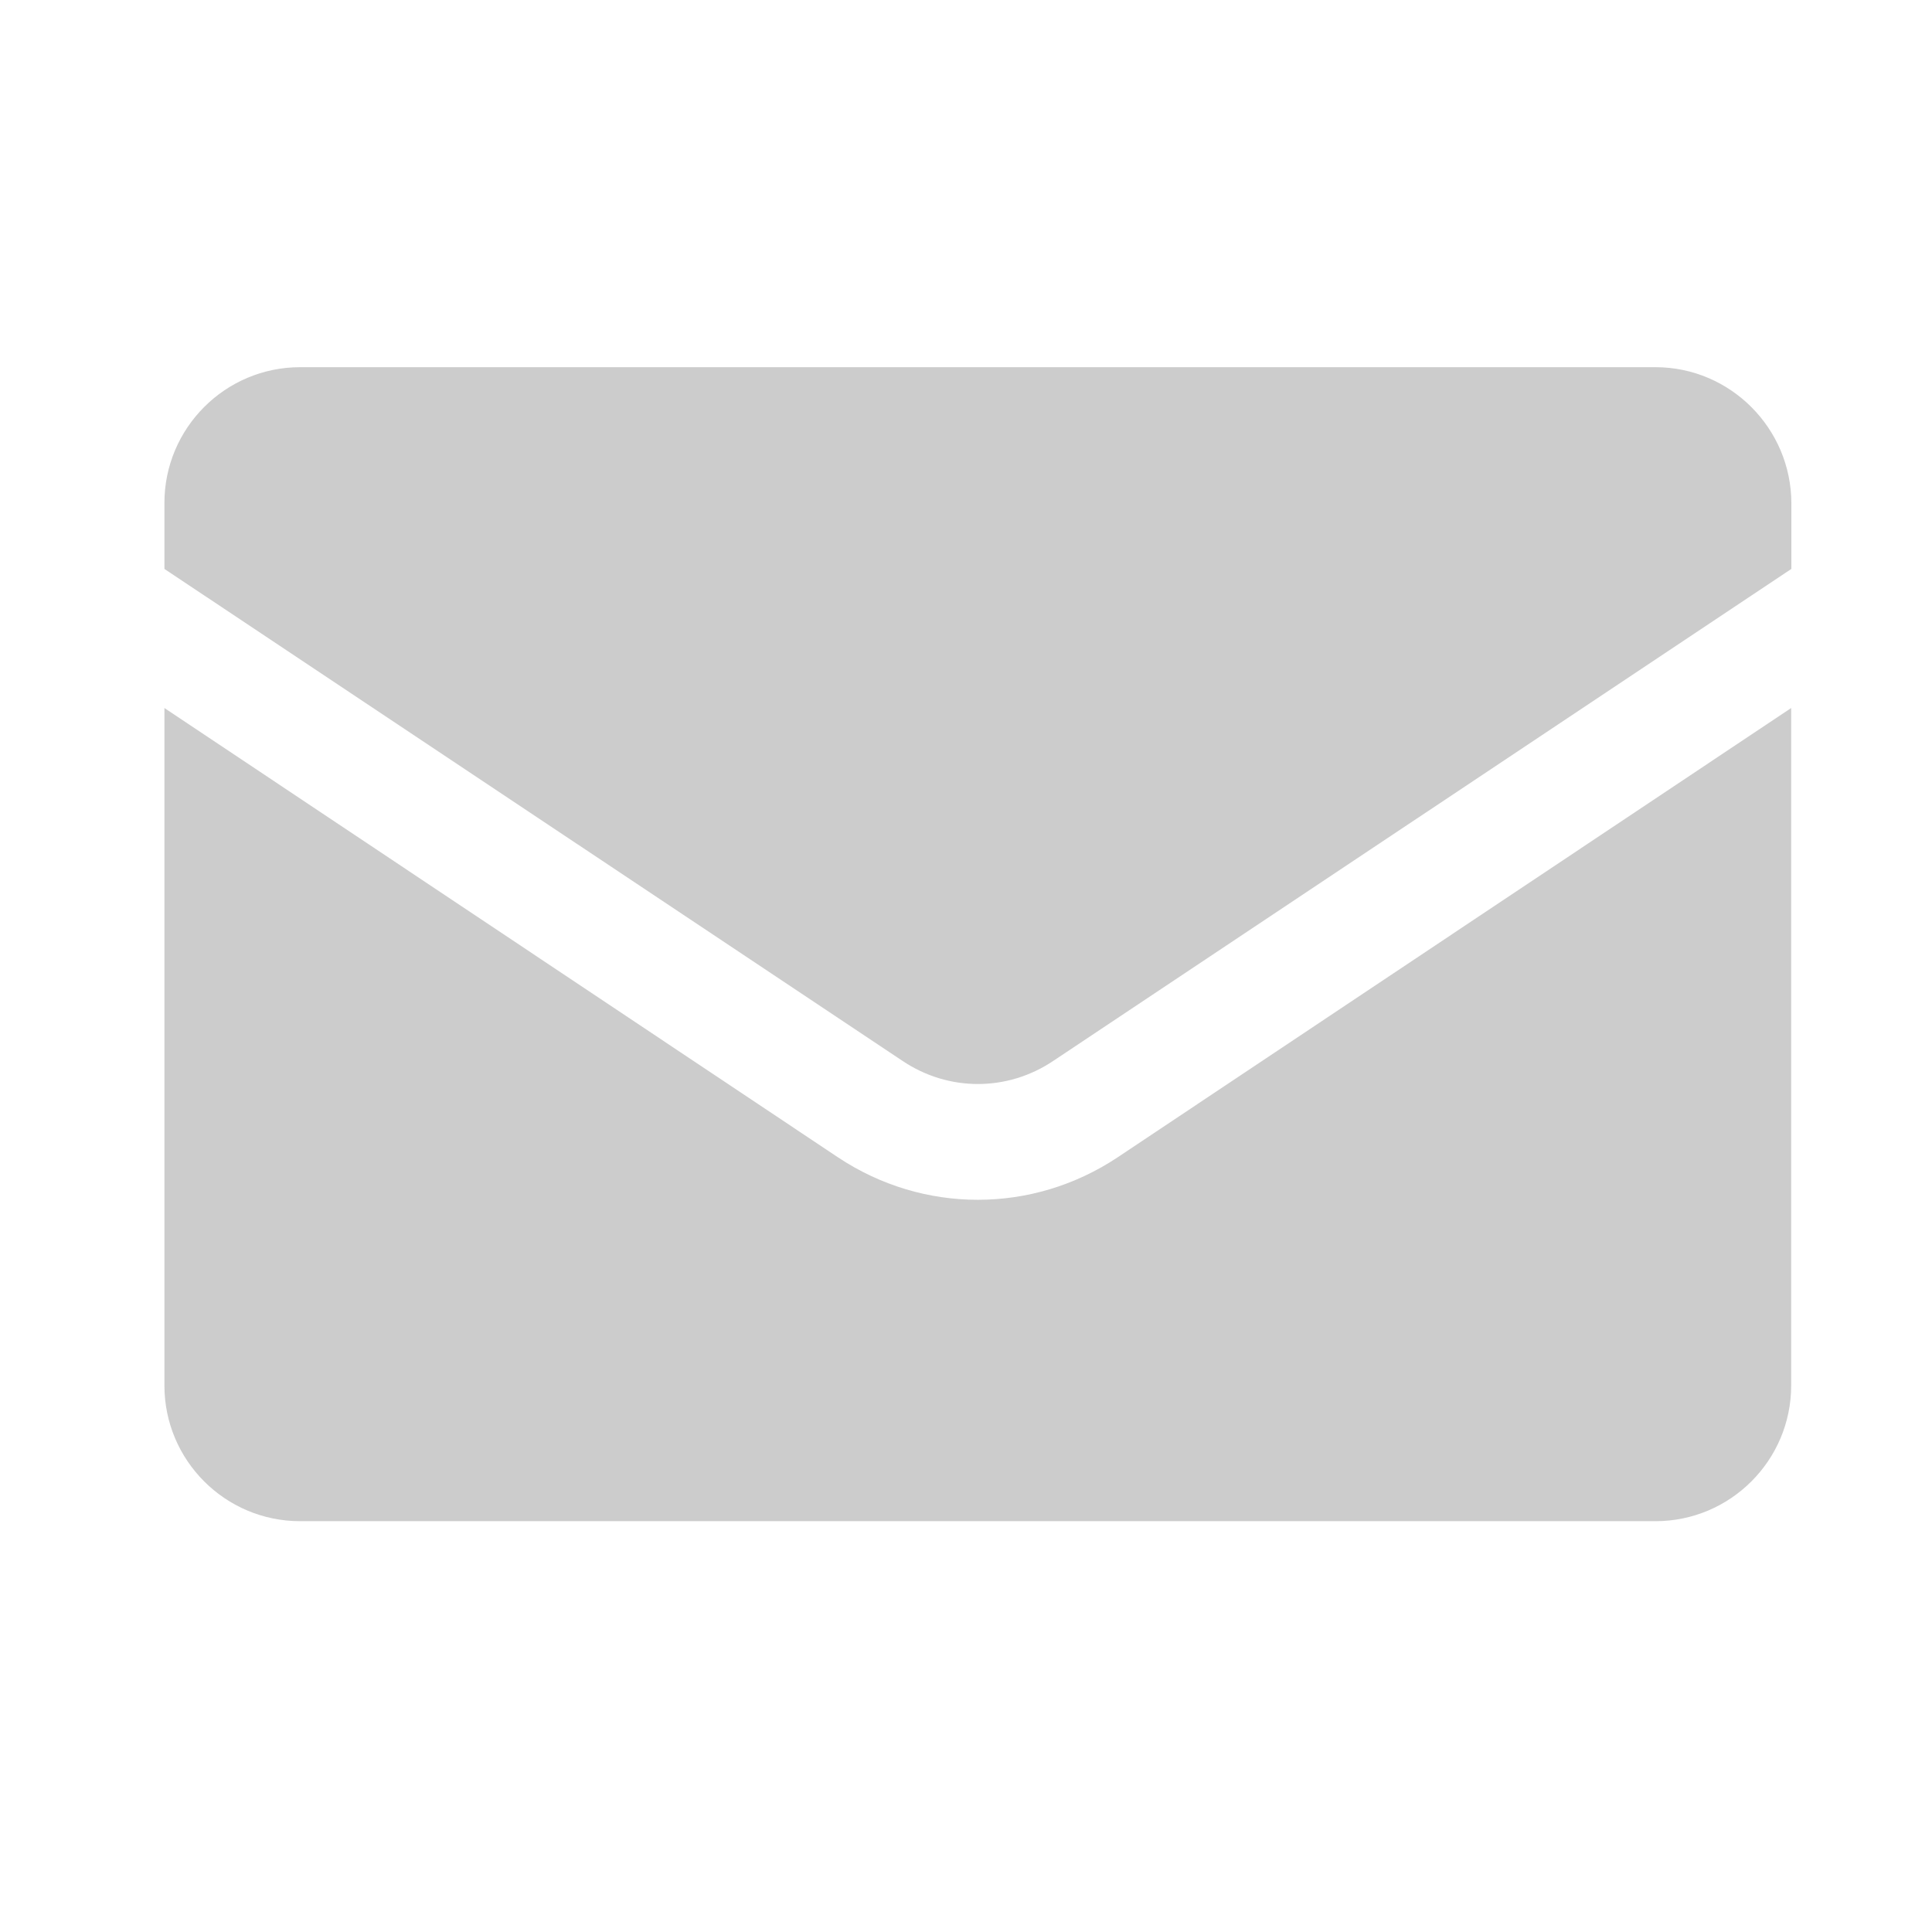 <svg width="19" height="19" viewBox="0 0 19 19" fill="none" xmlns="http://www.w3.org/2000/svg">
<path d="M2.952 14.96H16.28C17.016 14.96 17.615 14.362 17.615 13.626V6.963L10.989 11.383C10.153 11.938 9.079 11.938 8.243 11.383L1.617 6.963V13.626C1.617 14.362 2.215 14.96 2.952 14.96Z" fill="#CCCCCC"/>
<path d="M16.28 3.611H2.952C2.215 3.611 1.617 4.21 1.617 4.946V5.595L8.877 10.434C9.327 10.736 9.907 10.736 10.357 10.434L17.617 5.595V4.948C17.615 4.212 17.016 3.611 16.28 3.611Z" fill="#CCCCCC"/>
</svg>
